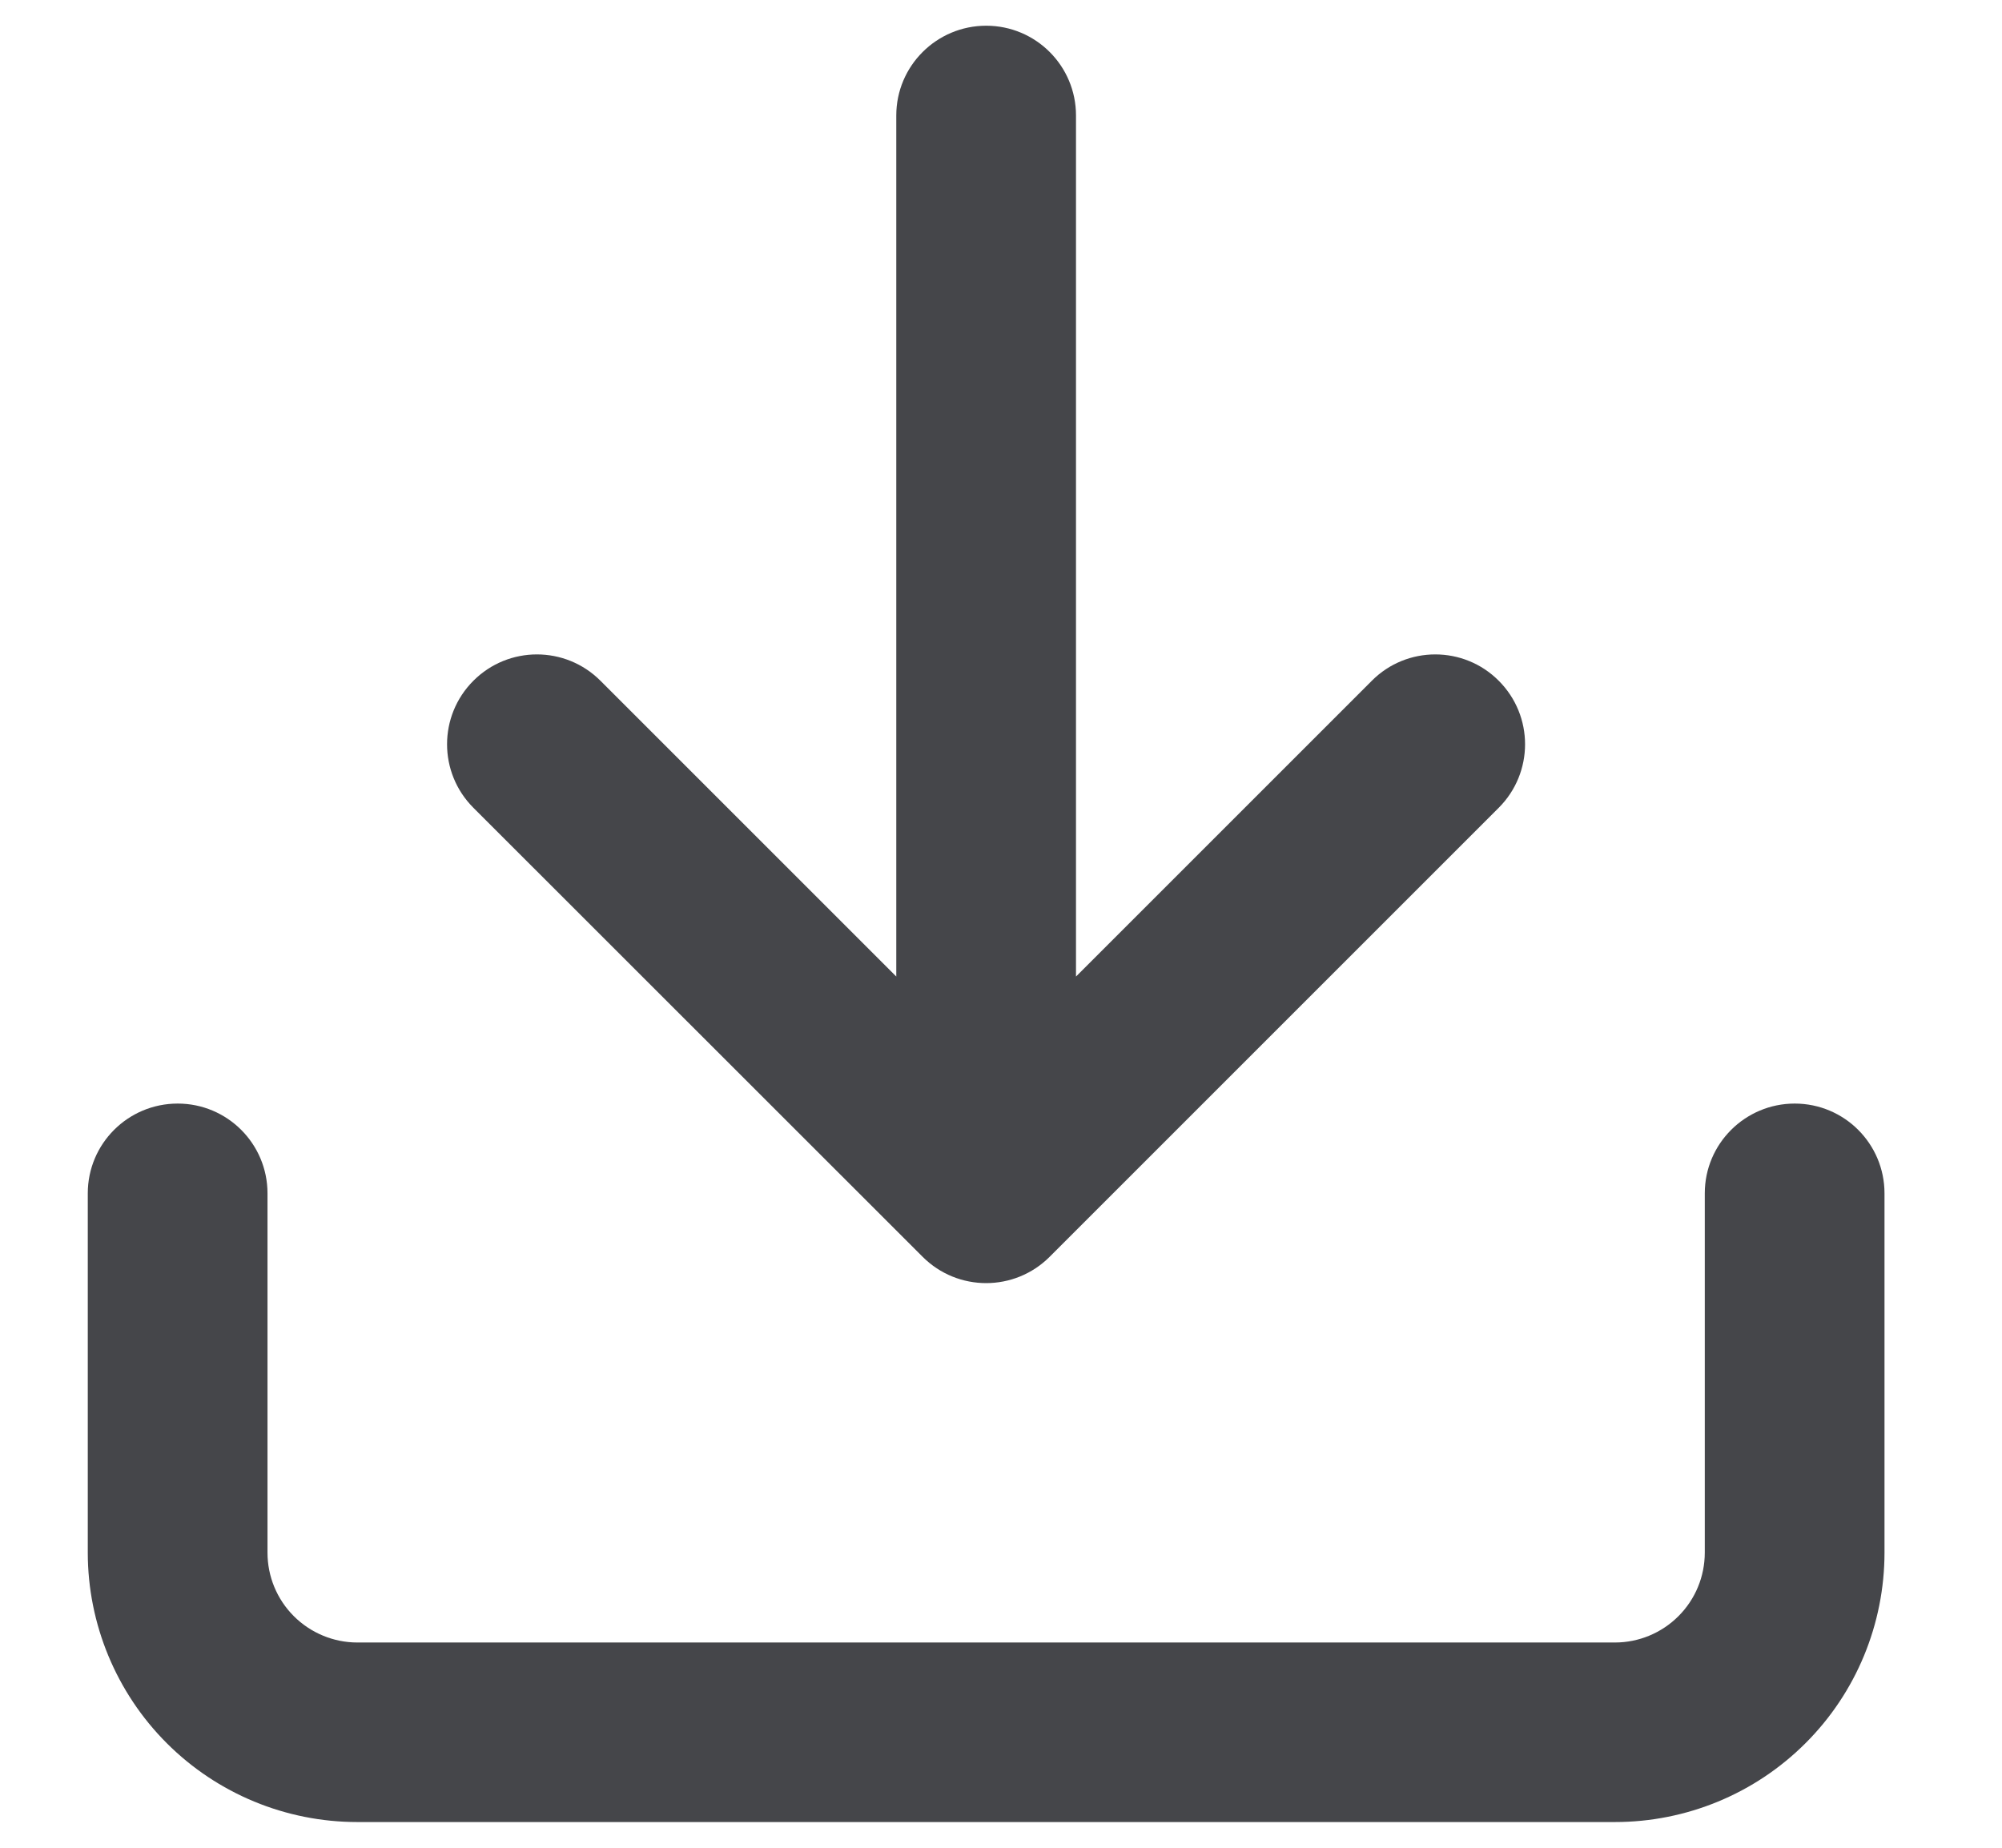 <svg width="13" height="12" viewBox="0 0 13 12" fill="none" xmlns="http://www.w3.org/2000/svg">
<path fill-rule="evenodd" clip-rule="evenodd" d="M6.404 0.167C6.726 0.167 6.987 0.428 6.987 0.75L6.987 6.342L8.908 4.421C9.135 4.193 9.505 4.193 9.732 4.421C9.96 4.649 9.96 5.018 9.732 5.246L6.816 8.162C6.588 8.39 6.219 8.39 5.991 8.162L3.074 5.246C2.846 5.018 2.846 4.649 3.074 4.421C3.302 4.193 3.671 4.193 3.899 4.421L5.82 6.342L5.82 0.75C5.82 0.428 6.082 0.167 6.404 0.167ZM1.154 7.167C1.476 7.167 1.737 7.428 1.737 7.75V10.083C1.737 10.238 1.798 10.386 1.908 10.496C2.017 10.605 2.166 10.667 2.32 10.667H10.487C10.642 10.667 10.79 10.605 10.899 10.496C11.009 10.386 11.07 10.238 11.07 10.083V7.75C11.07 7.428 11.332 7.167 11.654 7.167C11.976 7.167 12.237 7.428 12.237 7.75V10.083C12.237 10.547 12.053 10.993 11.724 11.321C11.396 11.649 10.951 11.833 10.487 11.833H2.32C1.856 11.833 1.411 11.649 1.083 11.321C0.755 10.993 0.57 10.547 0.57 10.083V7.75C0.57 7.428 0.831 7.167 1.154 7.167Z" fill="#45464A"/>
</svg>

